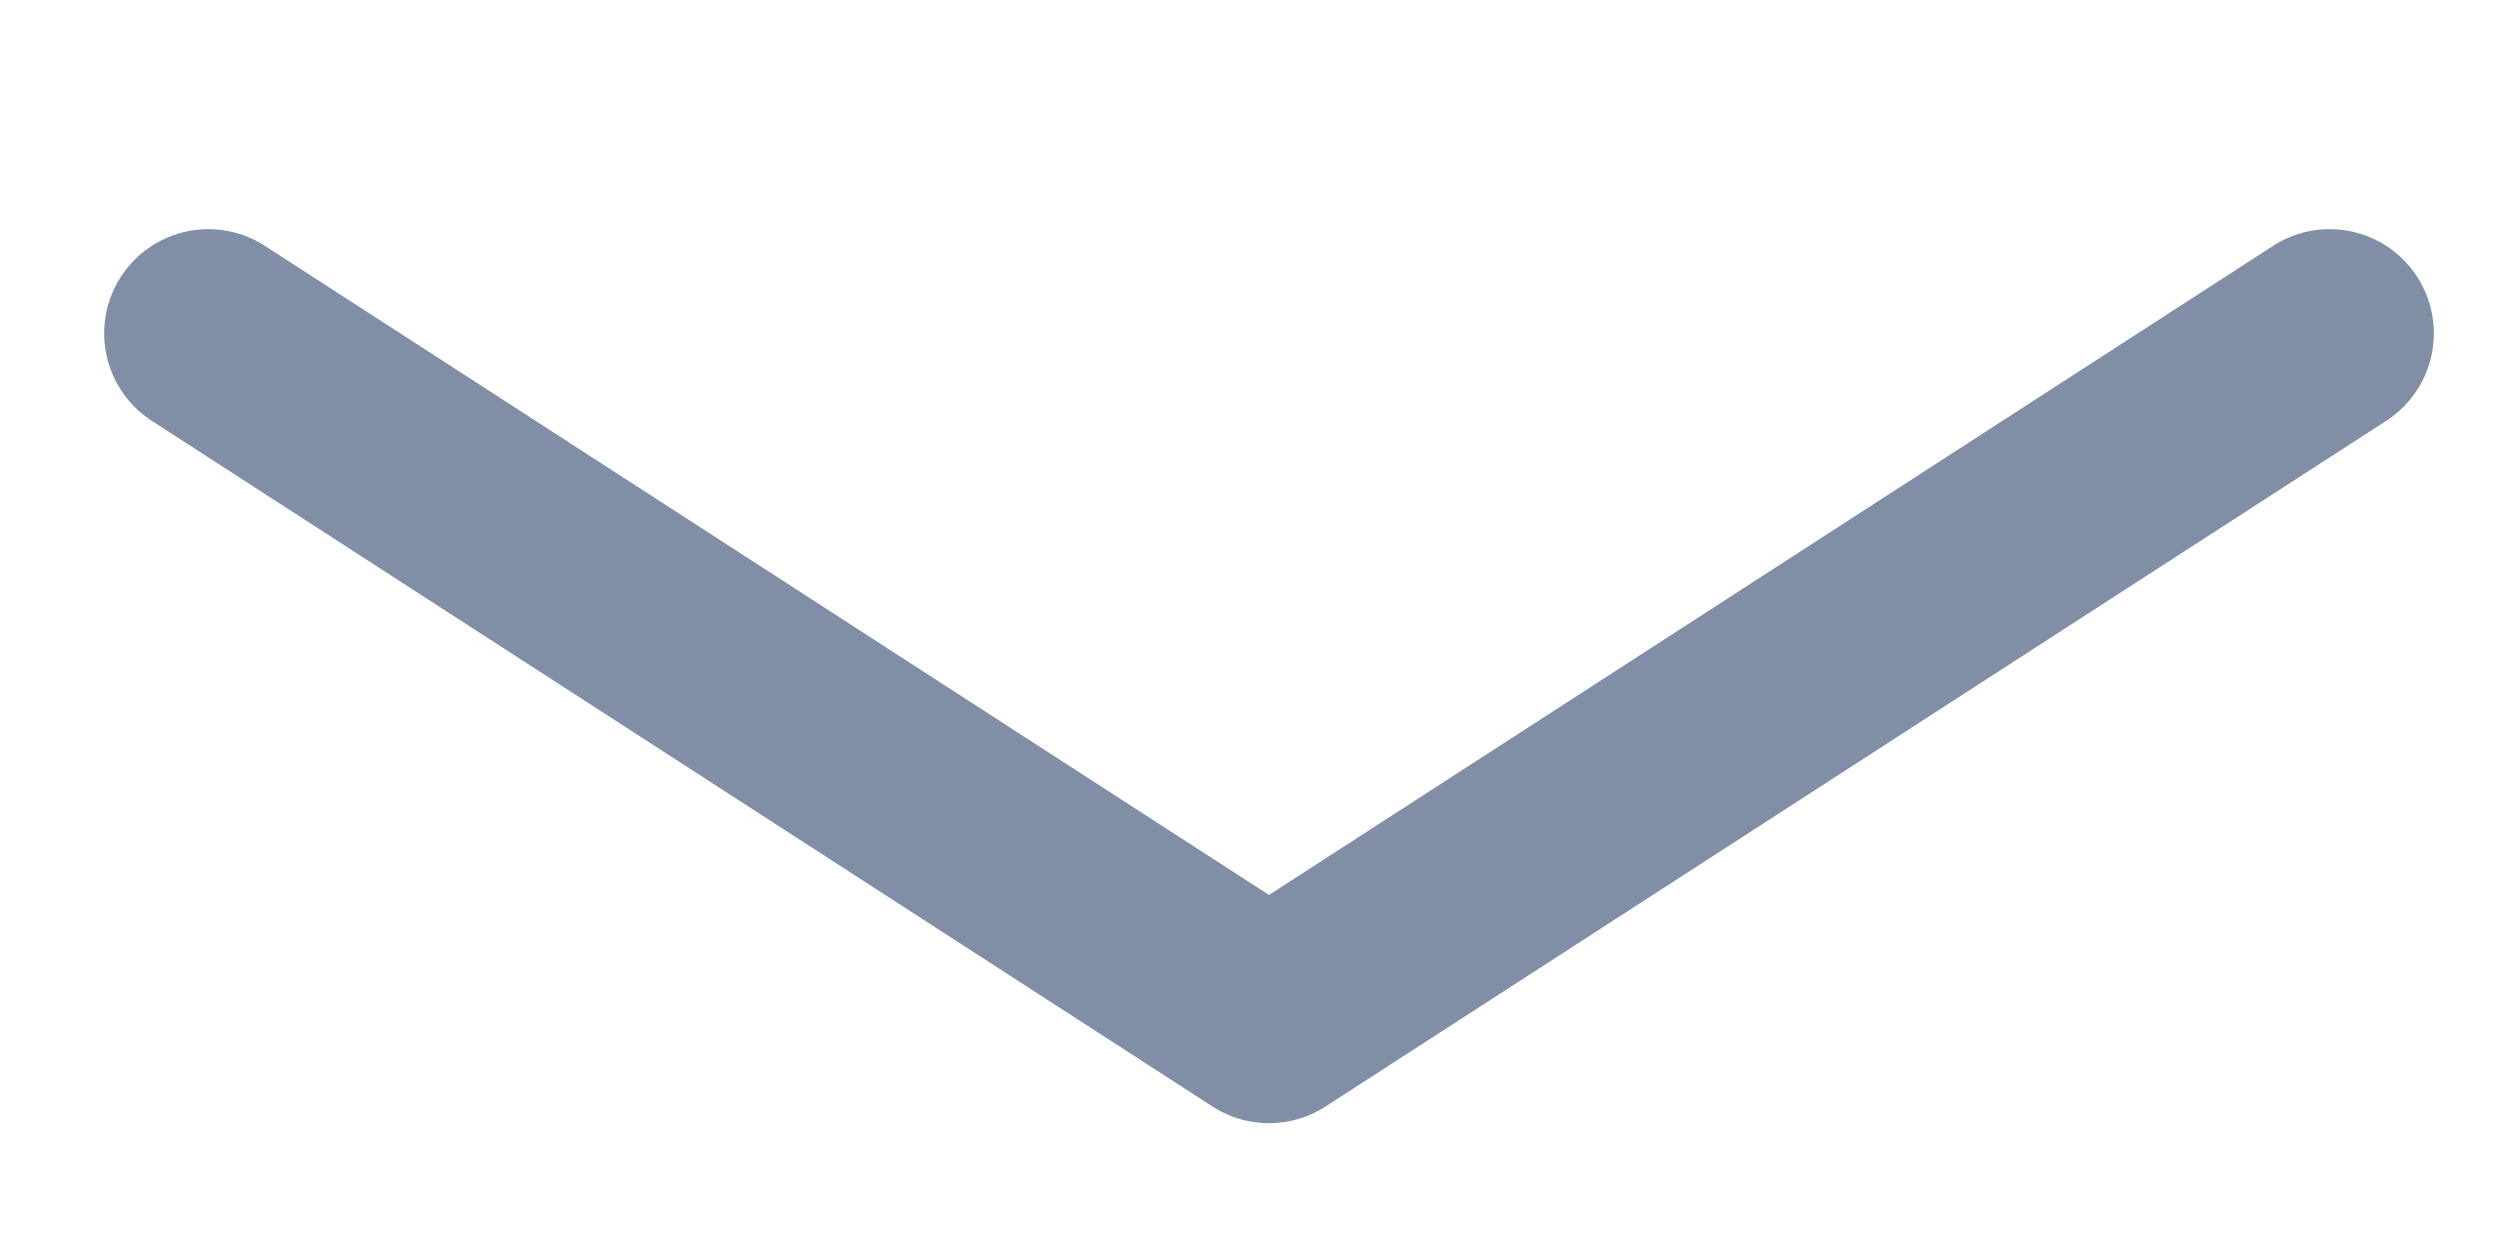 <svg width="60" height="30" viewBox="0 0 60 30" fill="none" xmlns="http://www.w3.org/2000/svg">
<path d="M5 8L30.456 24.456L55.912 8" stroke="#808FA6" stroke-width="5" stroke-linecap="round" stroke-linejoin="round"/>
</svg>
